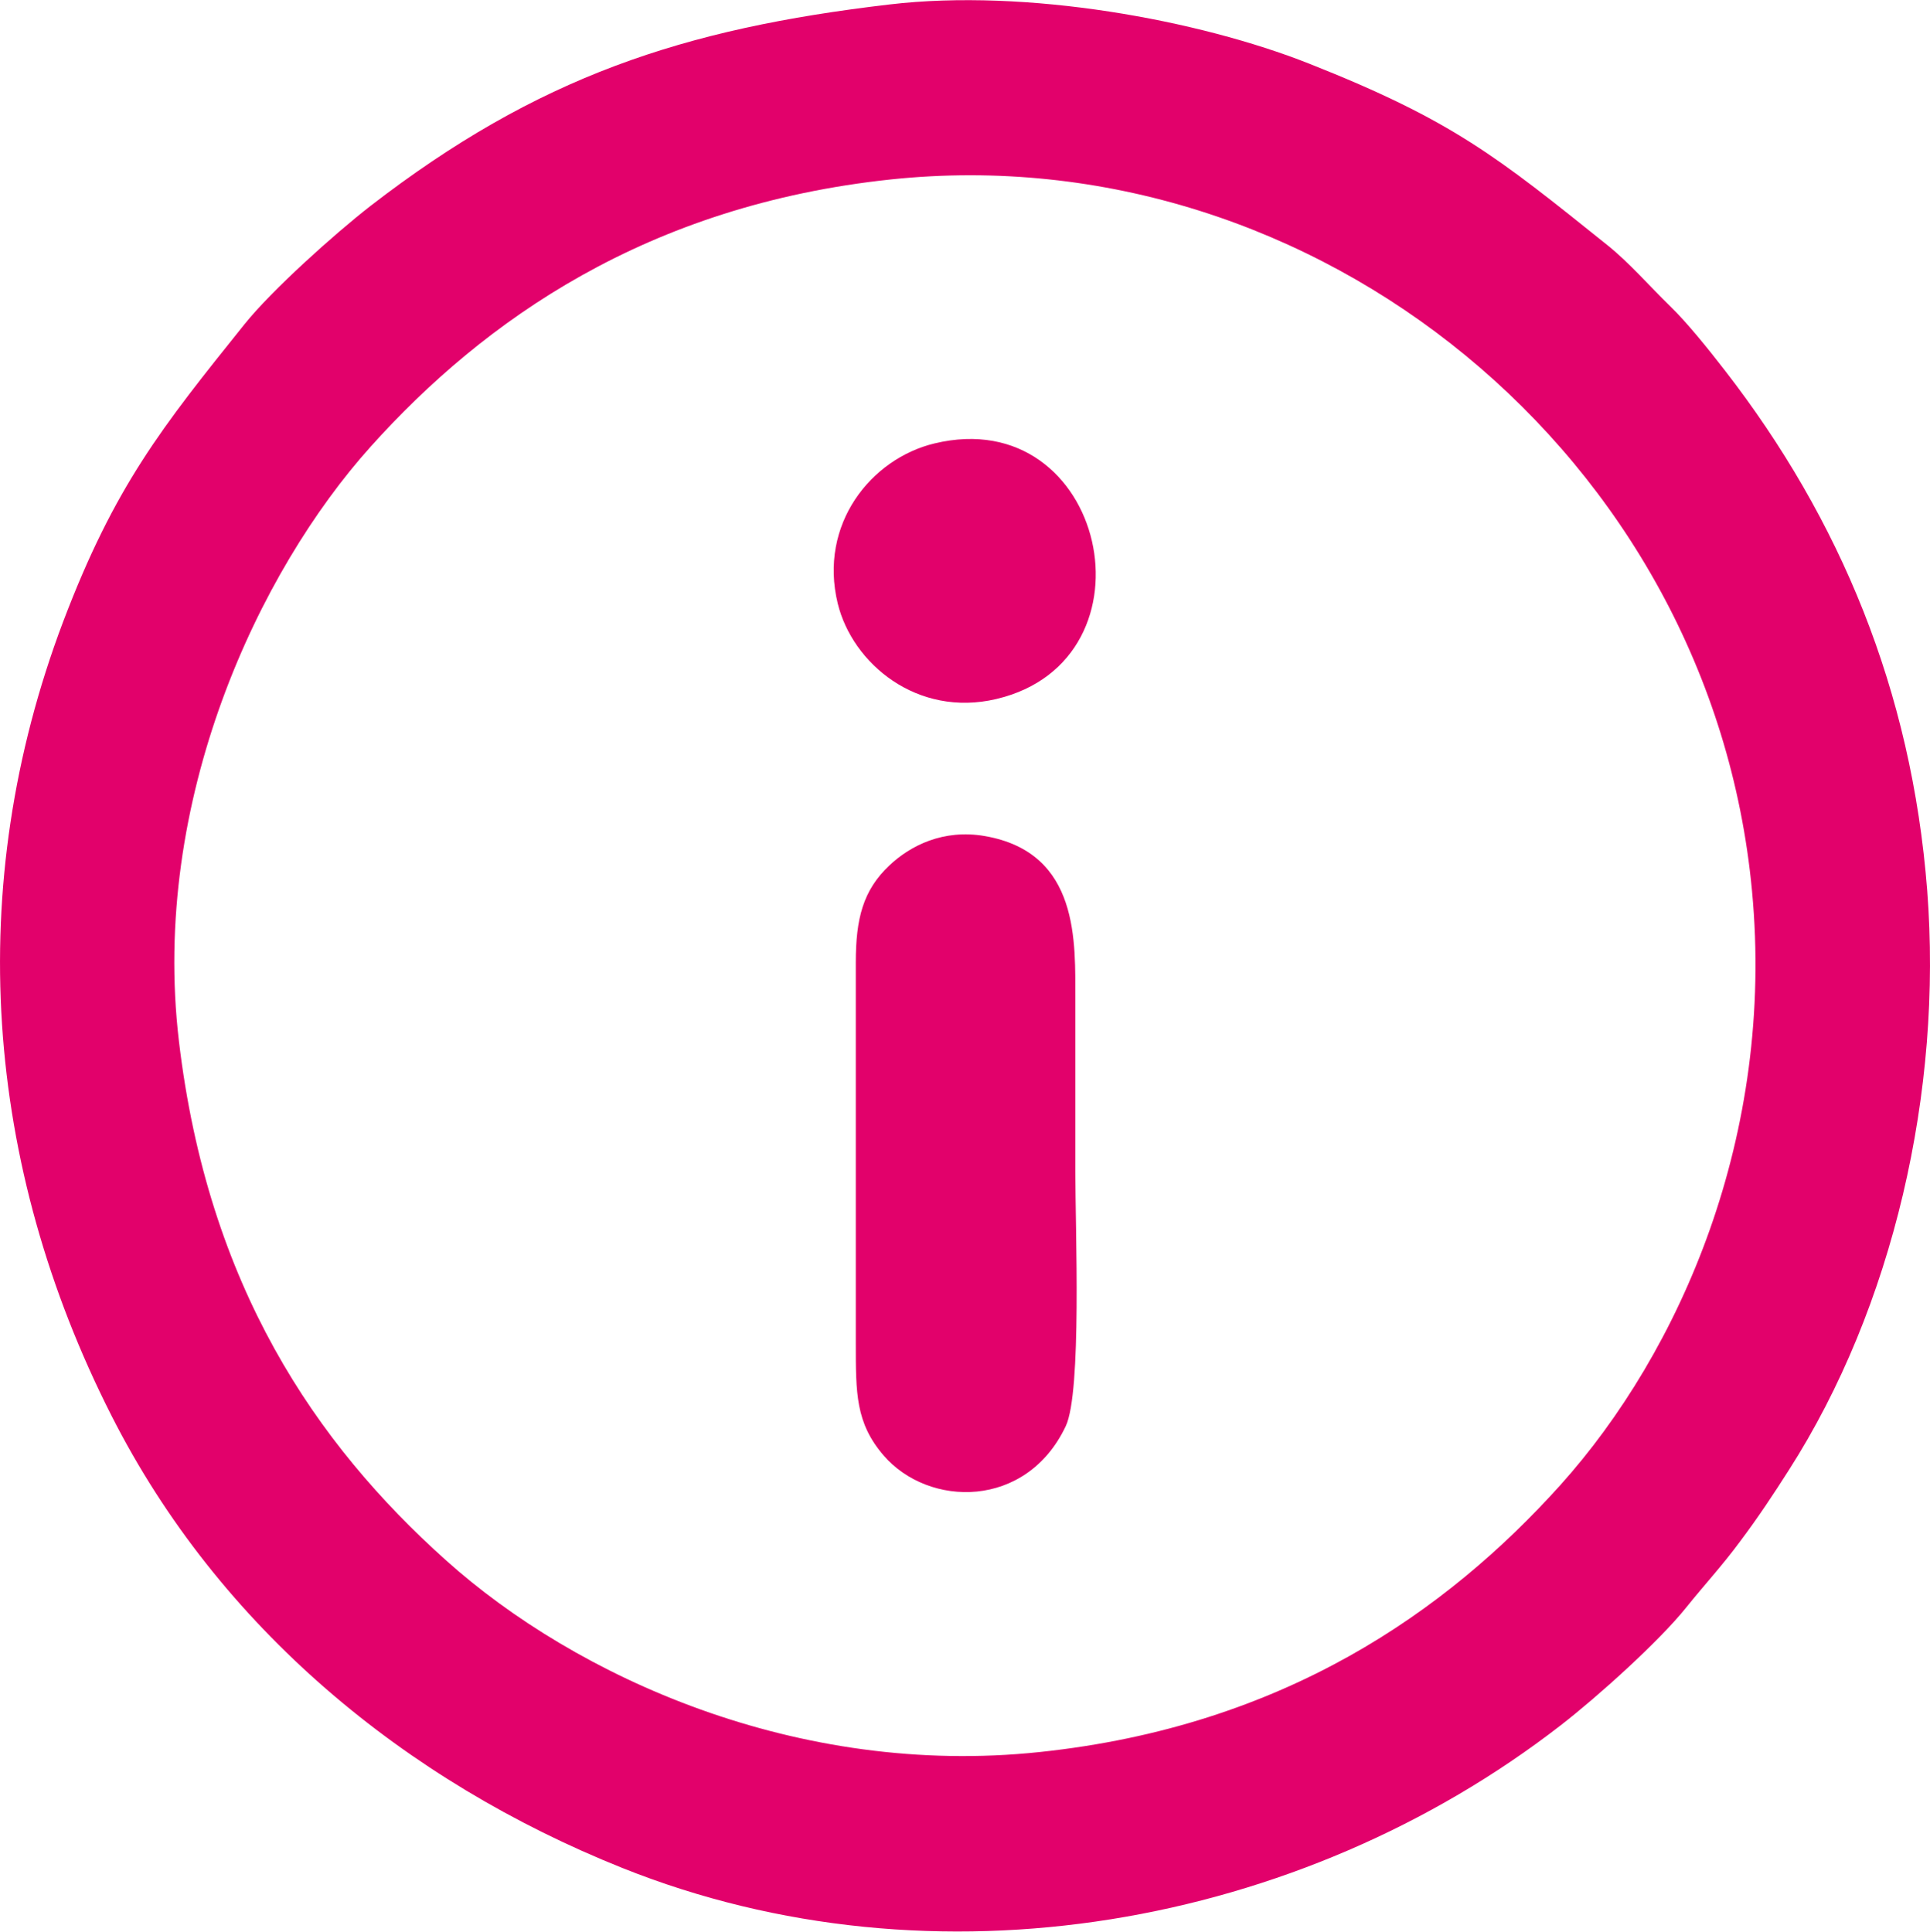 <?xml version="1.0" encoding="UTF-8"?>
<!DOCTYPE svg PUBLIC "-//W3C//DTD SVG 1.1//EN" "http://www.w3.org/Graphics/SVG/1.1/DTD/svg11.dtd">
<!-- Creator: CorelDRAW X7 -->
<svg xmlns="http://www.w3.org/2000/svg" xml:space="preserve" width="3.975mm" height="3.979mm" version="1.1" style="shape-rendering:geometricPrecision; text-rendering:geometricPrecision; image-rendering:optimizeQuality; fill-rule:evenodd; clip-rule:evenodd"
viewBox="0 0 10268 10277"
 xmlns:xlink="http://www.w3.org/1999/xlink">
 <defs>
  <style type="text/css">
   <![CDATA[
    .fil0 {fill:#E2016B}
   ]]>
  </style>
 </defs>
 <g id="Содержимое_x0020_PowerClip">
  <g id="_1838033451456">
   <path class="fil0" d="M952 5540c-152,-1282 425,-2502 1021,-3165 602,-670 1469,-1284 2768,-1421 2260,-238 4363,1475 4580,3785 123,1302 -381,2451 -1020,3163 -605,672 -1471,1283 -2769,1420 -1290,137 -2468,-400 -3159,-1020 -694,-622 -1267,-1461 -1421,-2762zm3781 -5517c-1100,129 -1873,385 -2763,1073 -195,152 -524,448 -668,627 -442,551 -692,863 -966,1584 -534,1412 -419,2893 257,4225 572,1128 1564,1945 2718,2407 1661,665 3605,316 4992,-759 195,-151 523,-446 668,-627 97,-121 192,-223 287,-352 97,-129 180,-255 259,-379 555,-867 819,-2017 736,-3086 -83,-1064 -464,-1975 -1075,-2764 -92,-119 -205,-259 -293,-344 -112,-109 -216,-230 -333,-324 -586,-470 -824,-664 -1587,-966 -588,-233 -1504,-401 -2232,-315z"/>
   <path class="fil0" d="M4553 5120l0 2025c0,268 -1,426 148,599 240,278 760,286 969,-156 86,-182 51,-1050 51,-1355l0 -912c-1,-305 26,-785 -482,-873 -221,-38 -396,51 -508,157 -140,132 -178,284 -178,515z"/>
   <path class="fil0" d="M4971 2359c-336,81 -617,429 -514,852 78,319 422,607 843,508 884,-208 584,-1580 -329,-1360z"/>
  </g>
 </g>
</svg>

